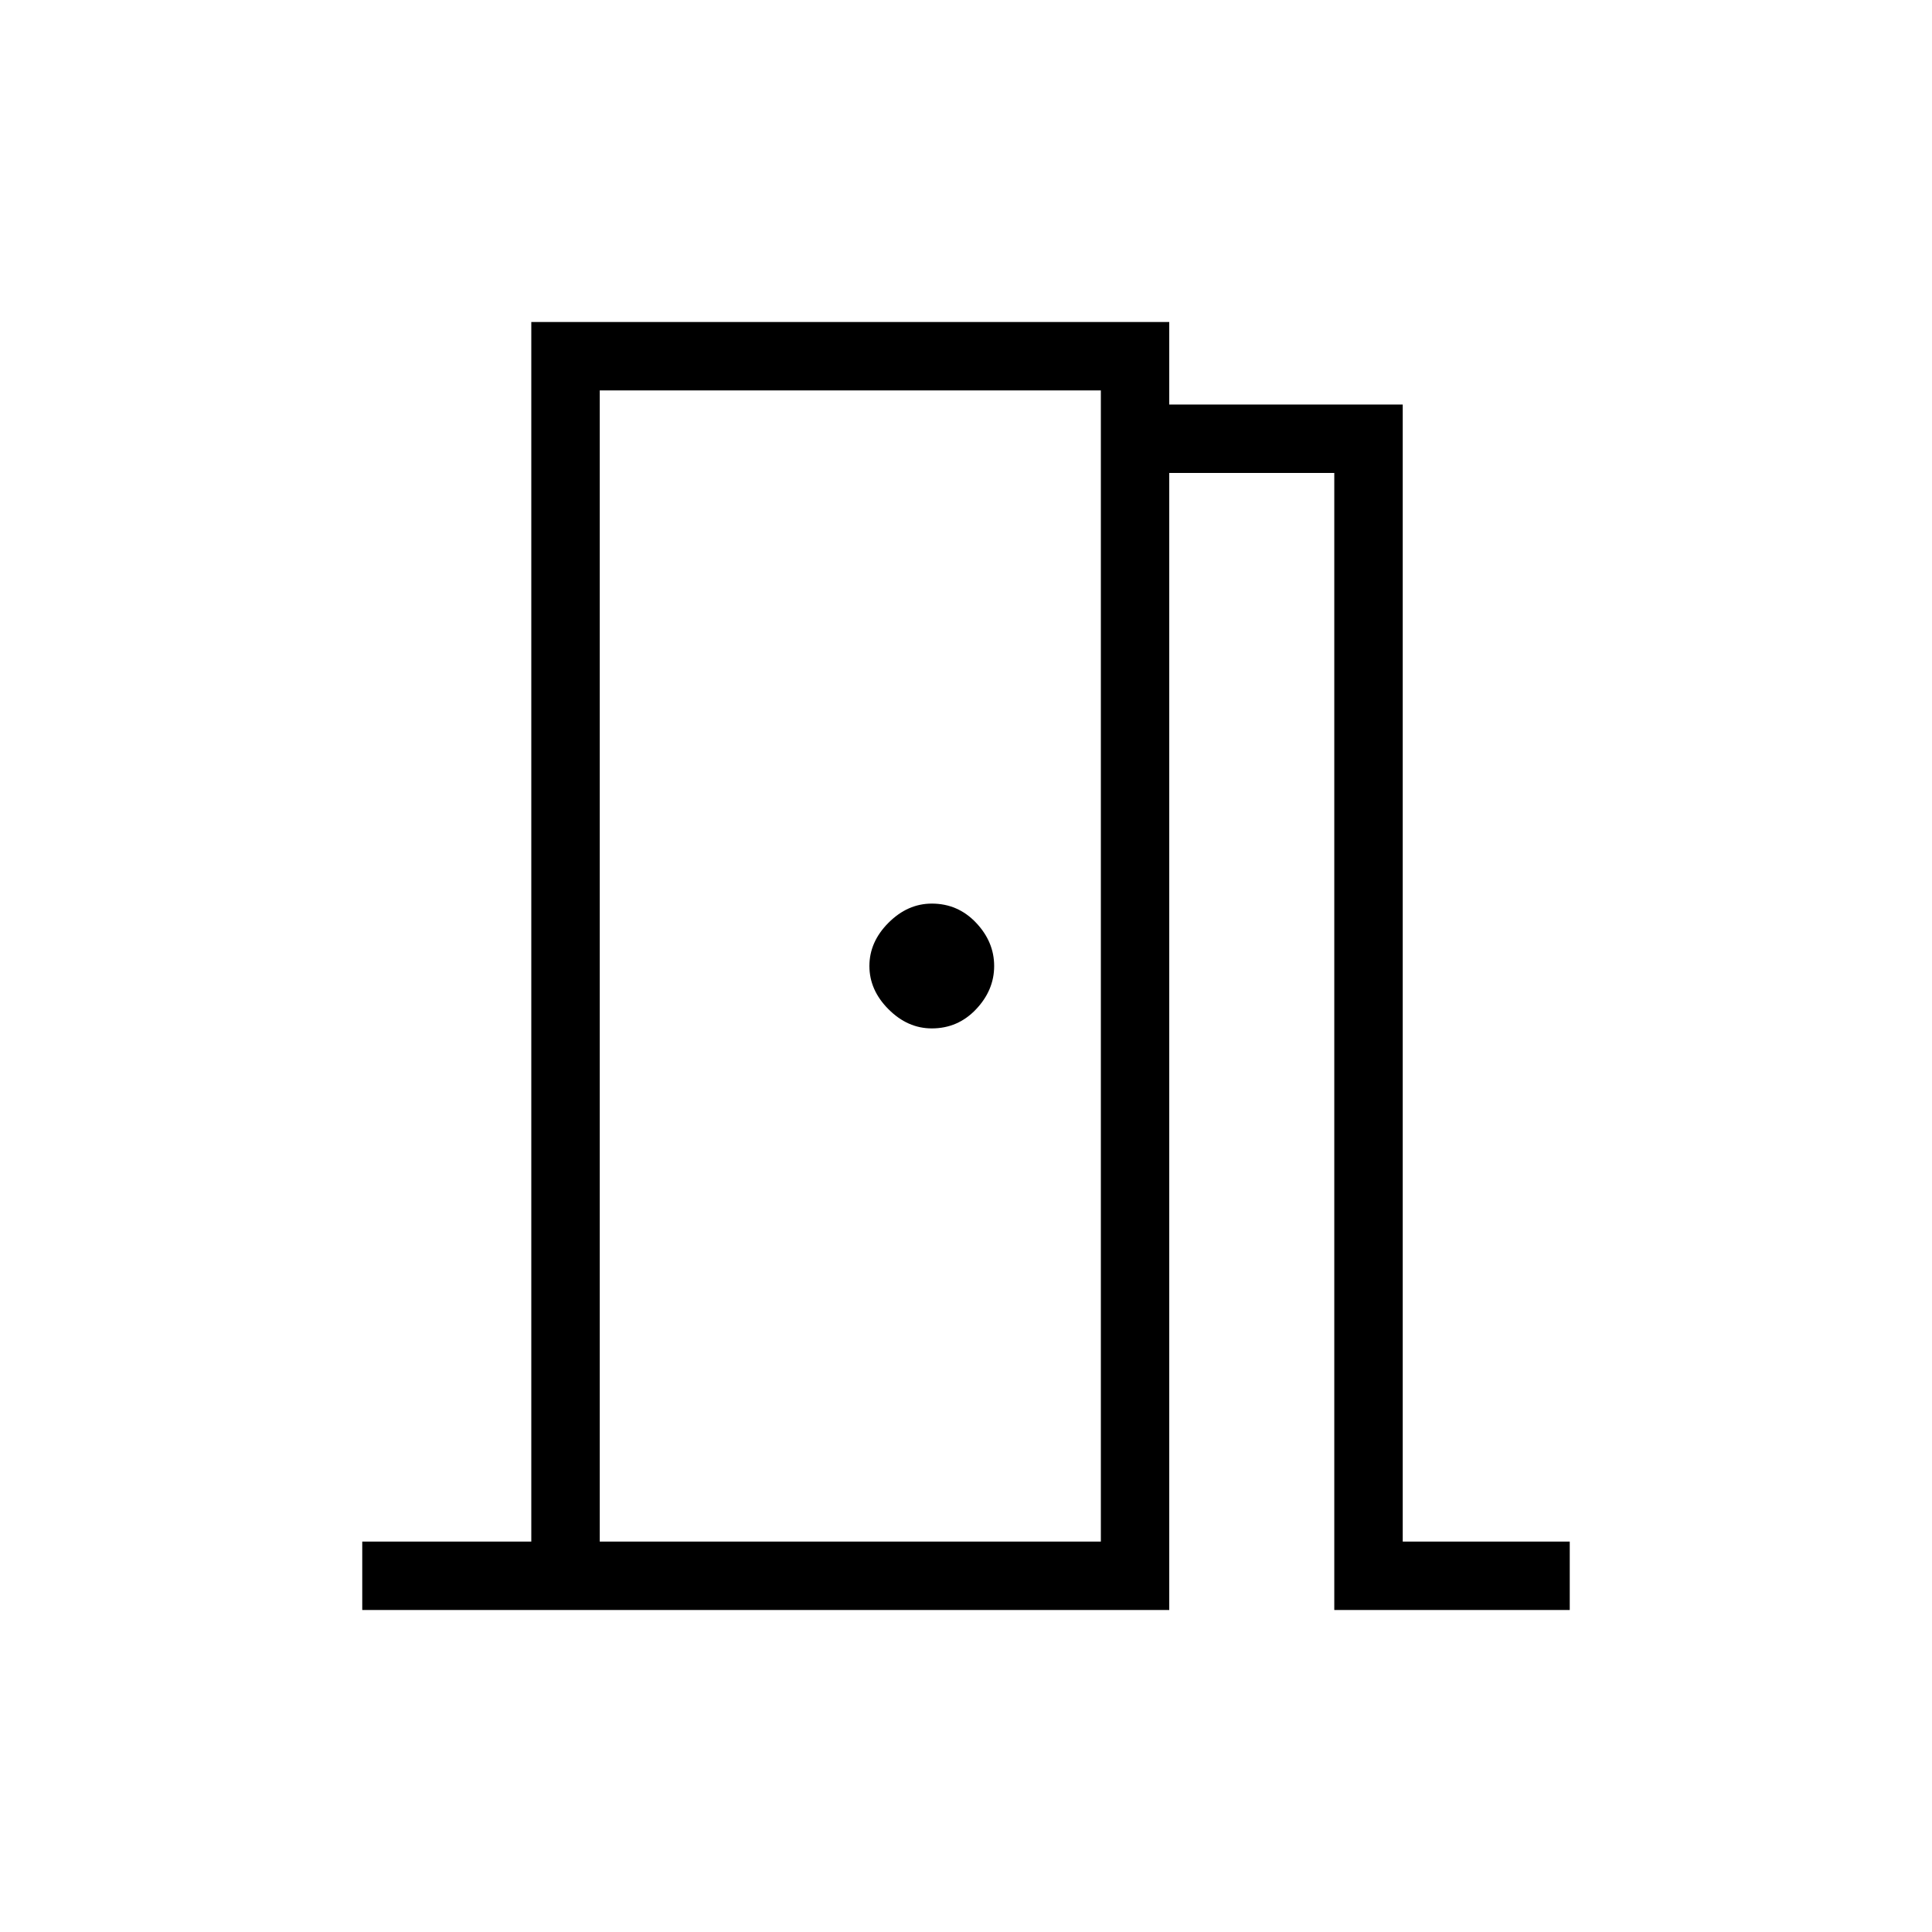 <svg xmlns="http://www.w3.org/2000/svg" height="40" width="40"><path d="M7.5 33.333V31.917H11V6.667H24.208V8.375H29.042V31.917H32.5V33.333H27.625V9.792H24.208V33.333ZM12.417 8.083V31.917ZM20.583 20Q20.583 19.5 20.208 19.104Q19.833 18.708 19.292 18.708Q18.792 18.708 18.396 19.104Q18 19.5 18 20Q18 20.5 18.396 20.896Q18.792 21.292 19.292 21.292Q19.833 21.292 20.208 20.896Q20.583 20.5 20.583 20ZM12.417 31.917H22.792V8.083H12.417Z"/></svg>